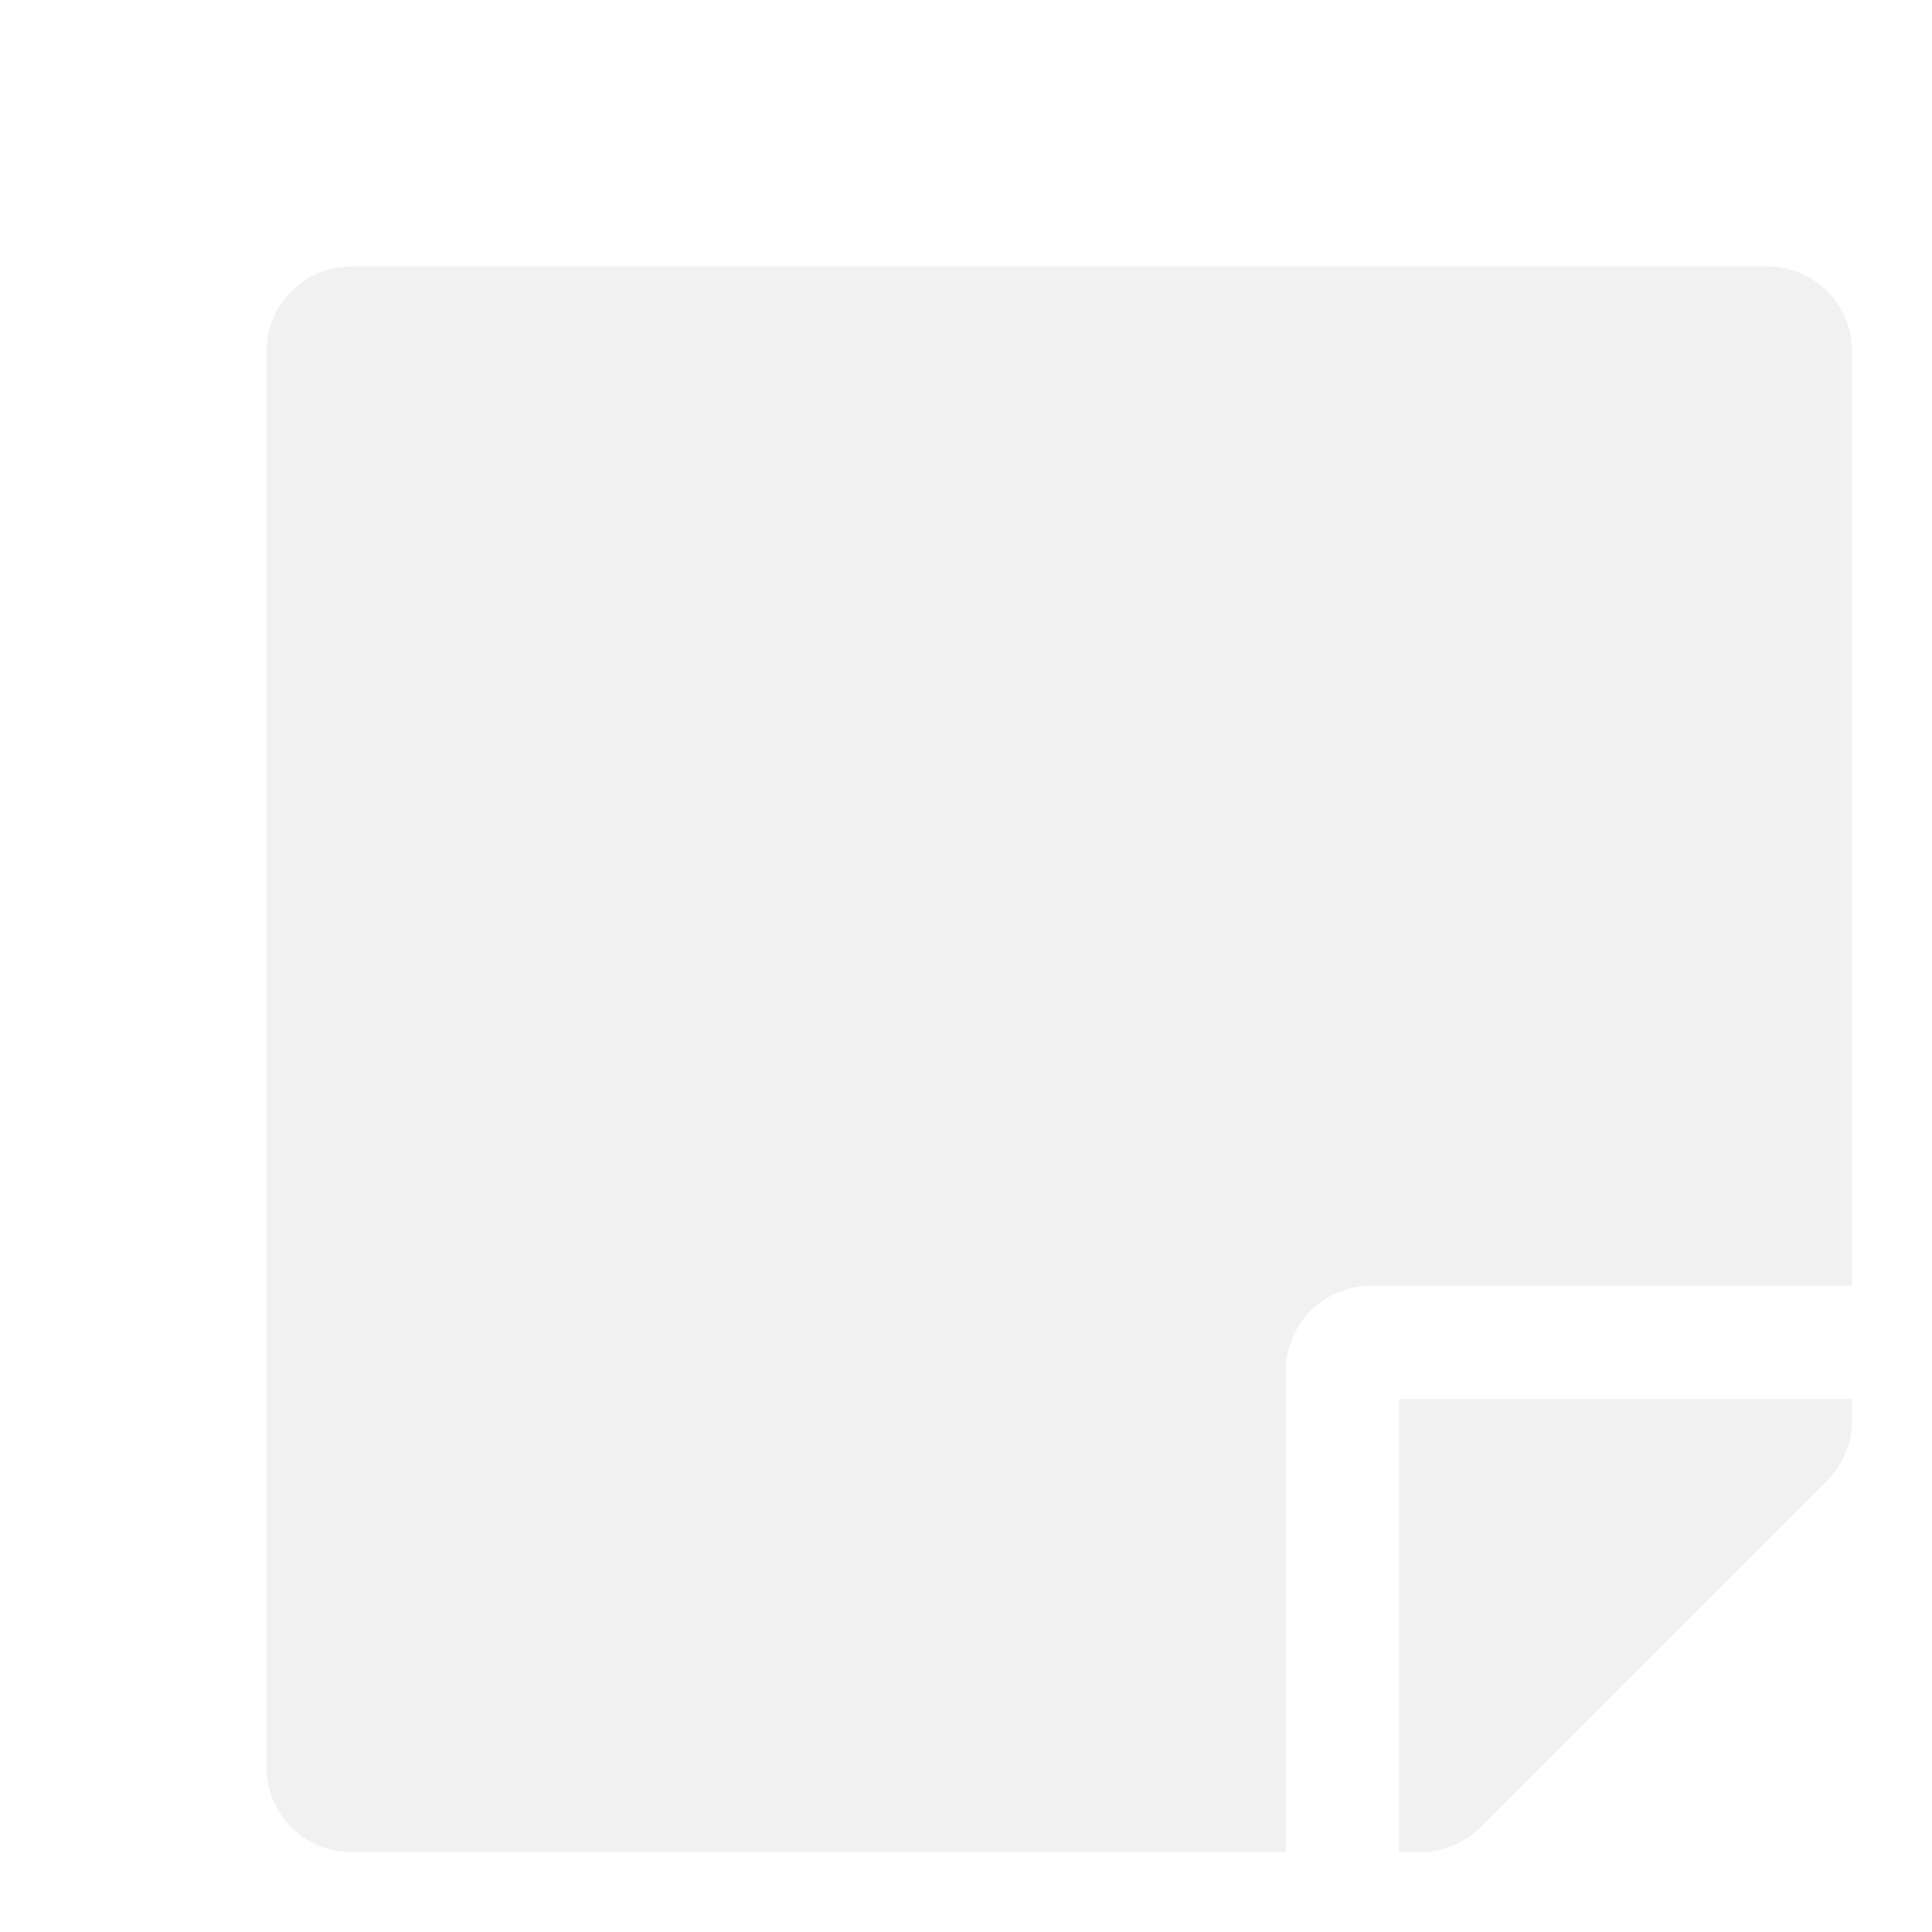 <svg xmlns="http://www.w3.org/2000/svg" xmlns:xlink="http://www.w3.org/1999/xlink" width="36.246" height="36.246" viewBox="0 0 36.246 36.246">
  <defs>
    <filter id="sticky-note" x="0" y="0" width="36.246" height="36.246" filterUnits="userSpaceOnUse">
      <feOffset dx="5" dy="5" input="SourceAlpha"/>
      <feGaussianBlur stdDeviation="0.5" result="blur"/>
      <feFlood flood-color="#fff" flood-opacity="0.161"/>
      <feComposite operator="in" in2="blur"/>
      <feComposite in="SourceGraphic"/>
    </filter>
  </defs>
  <g transform="matrix(1, 0, 0, 1, 0, 0)" filter="url(#sticky-note)">
    <path id="sticky-note-2" data-name="sticky-note" d="M20.716,51.123h9.03V33.594A1.59,1.59,0,0,0,28.153,32H1.594A1.59,1.59,0,0,0,0,33.594V60.153a1.59,1.59,0,0,0,1.594,1.594H19.123v-9.03A1.6,1.6,0,0,1,20.716,51.123Zm8.565,3.652-6.507,6.507a1.592,1.592,0,0,1-1.129.465h-.4v-8.5h8.5v.405A1.588,1.588,0,0,1,29.282,54.775Z" transform="translate(0 -32)" fill="#f1f1f1"/>
  </g>
</svg>
